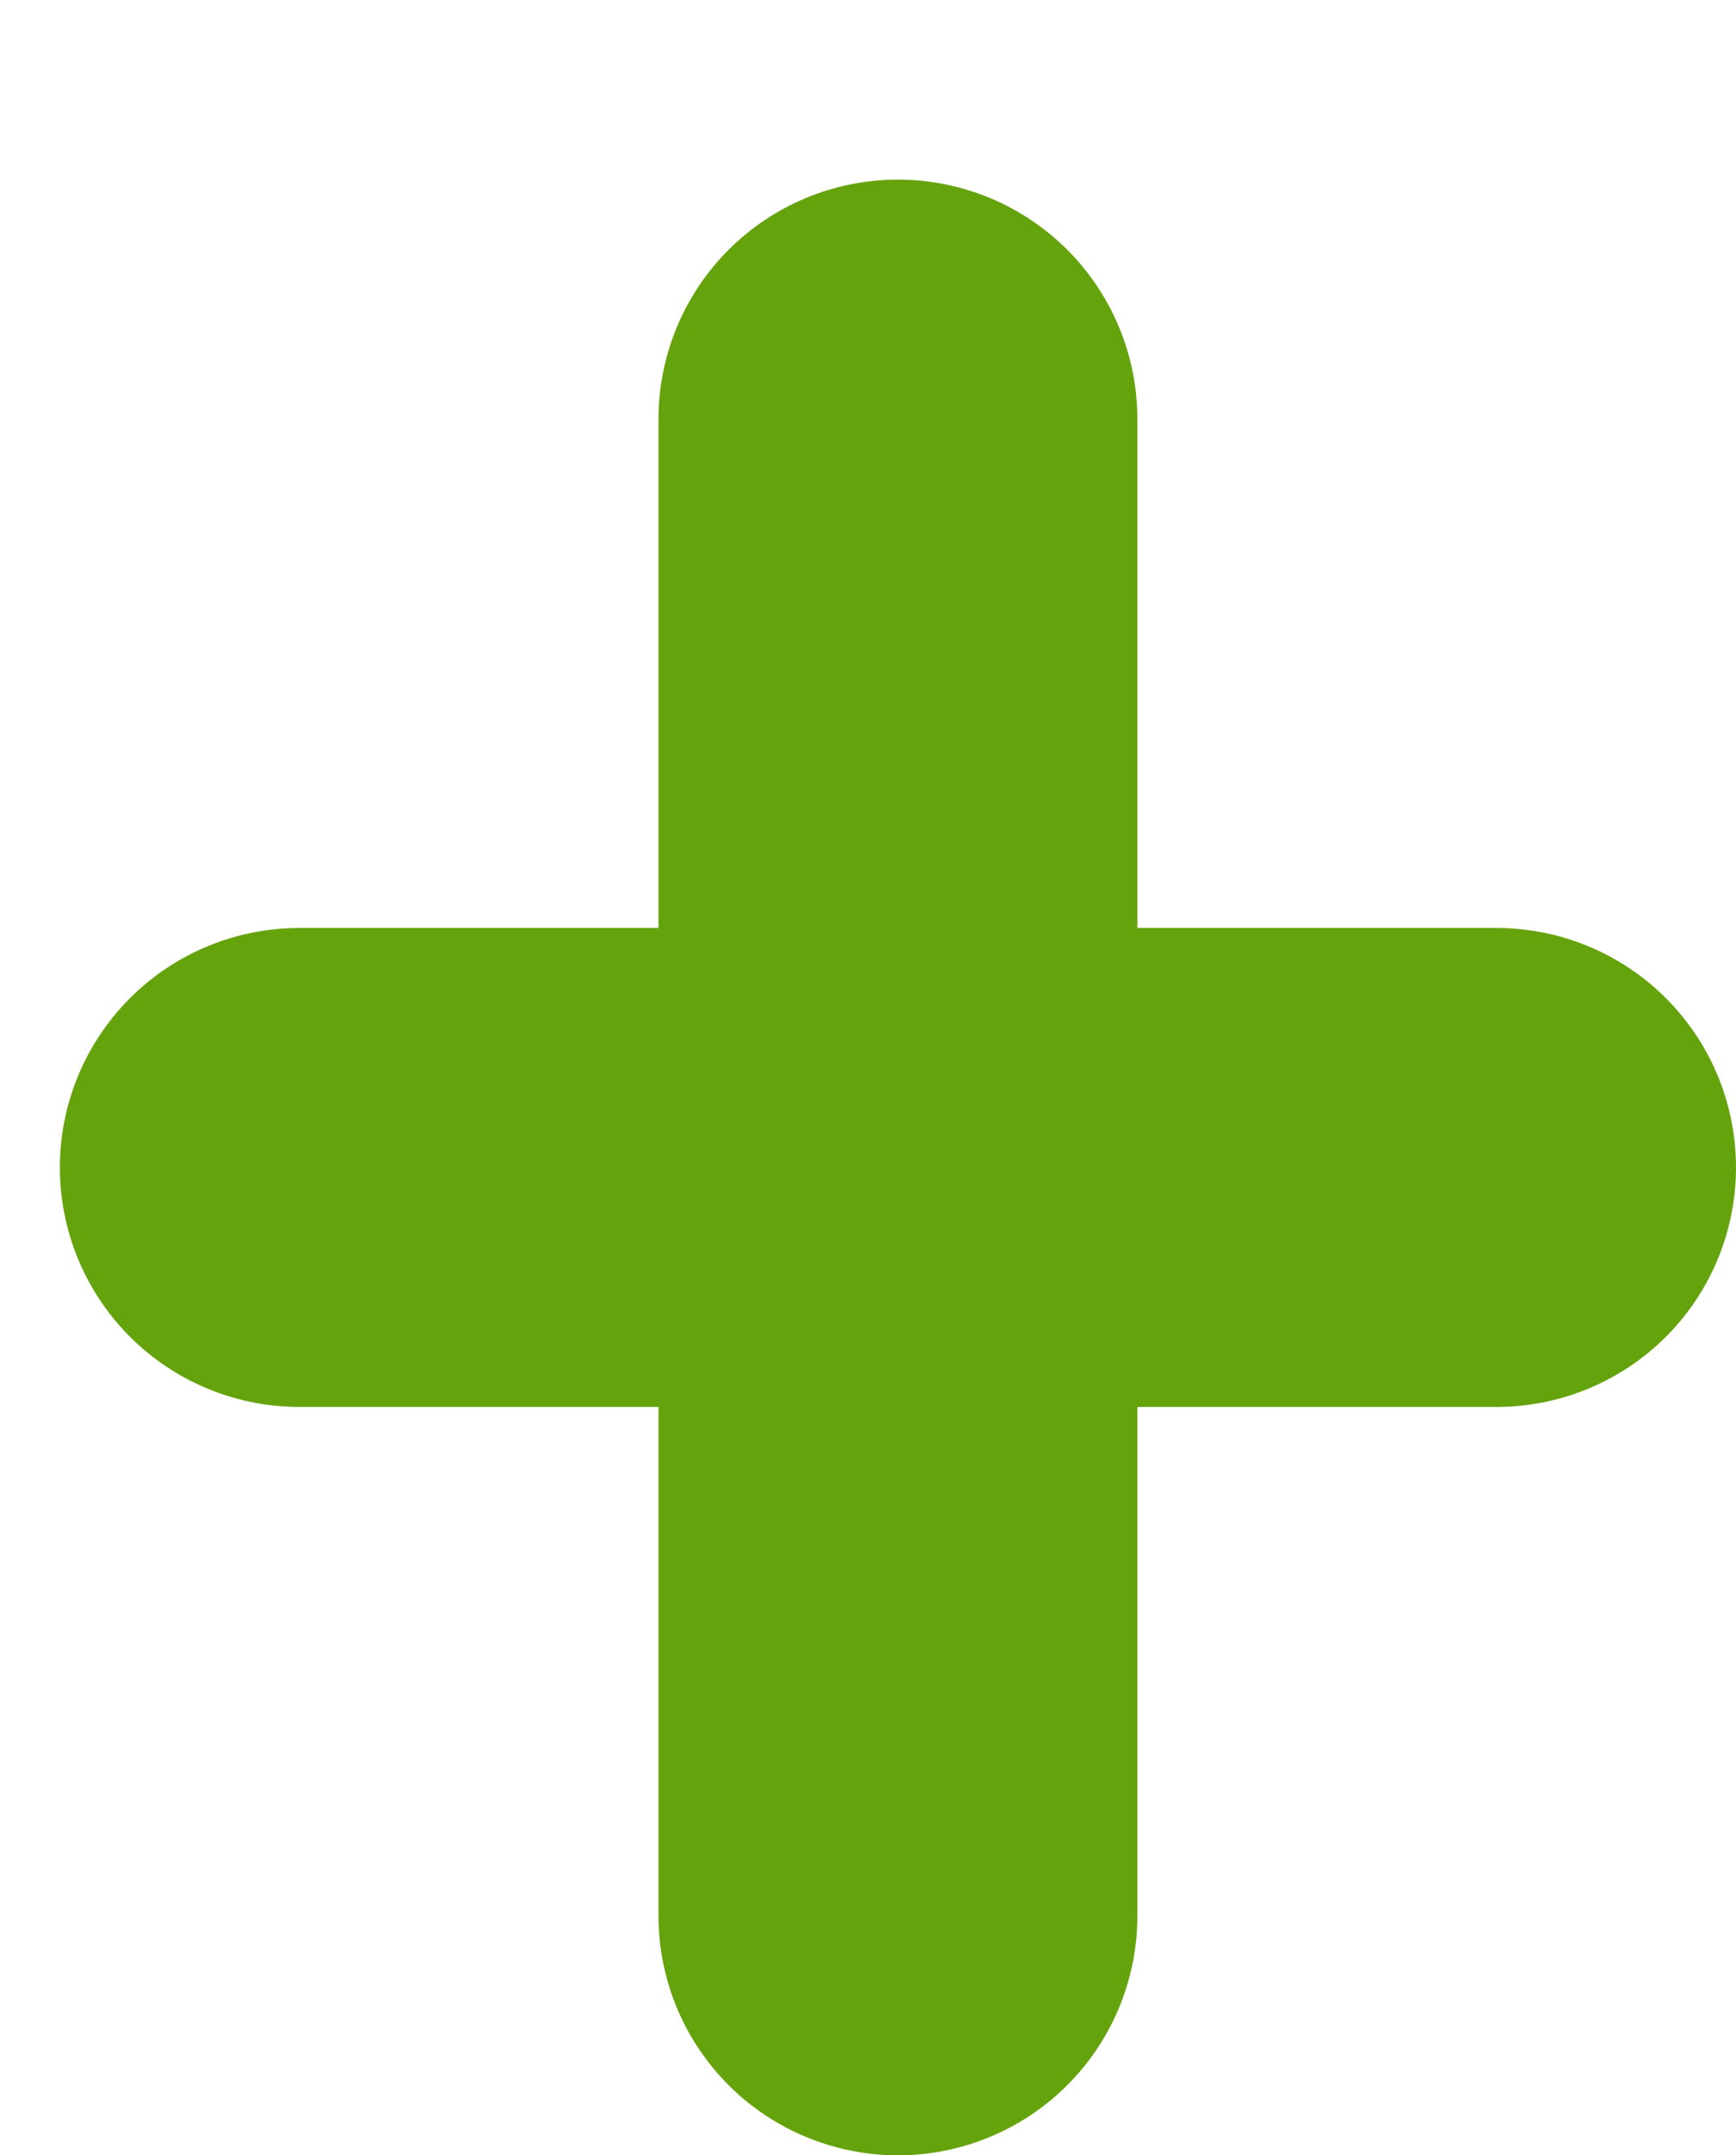 <svg width="29" height="36" viewBox="0 0 29 36" fill="none" xmlns="http://www.w3.org/2000/svg">
<path d="M15 7V32M25 19.5H5" stroke="#65A30D" stroke-width="8" stroke-linecap="round" stroke-linejoin="round"/>
</svg>
